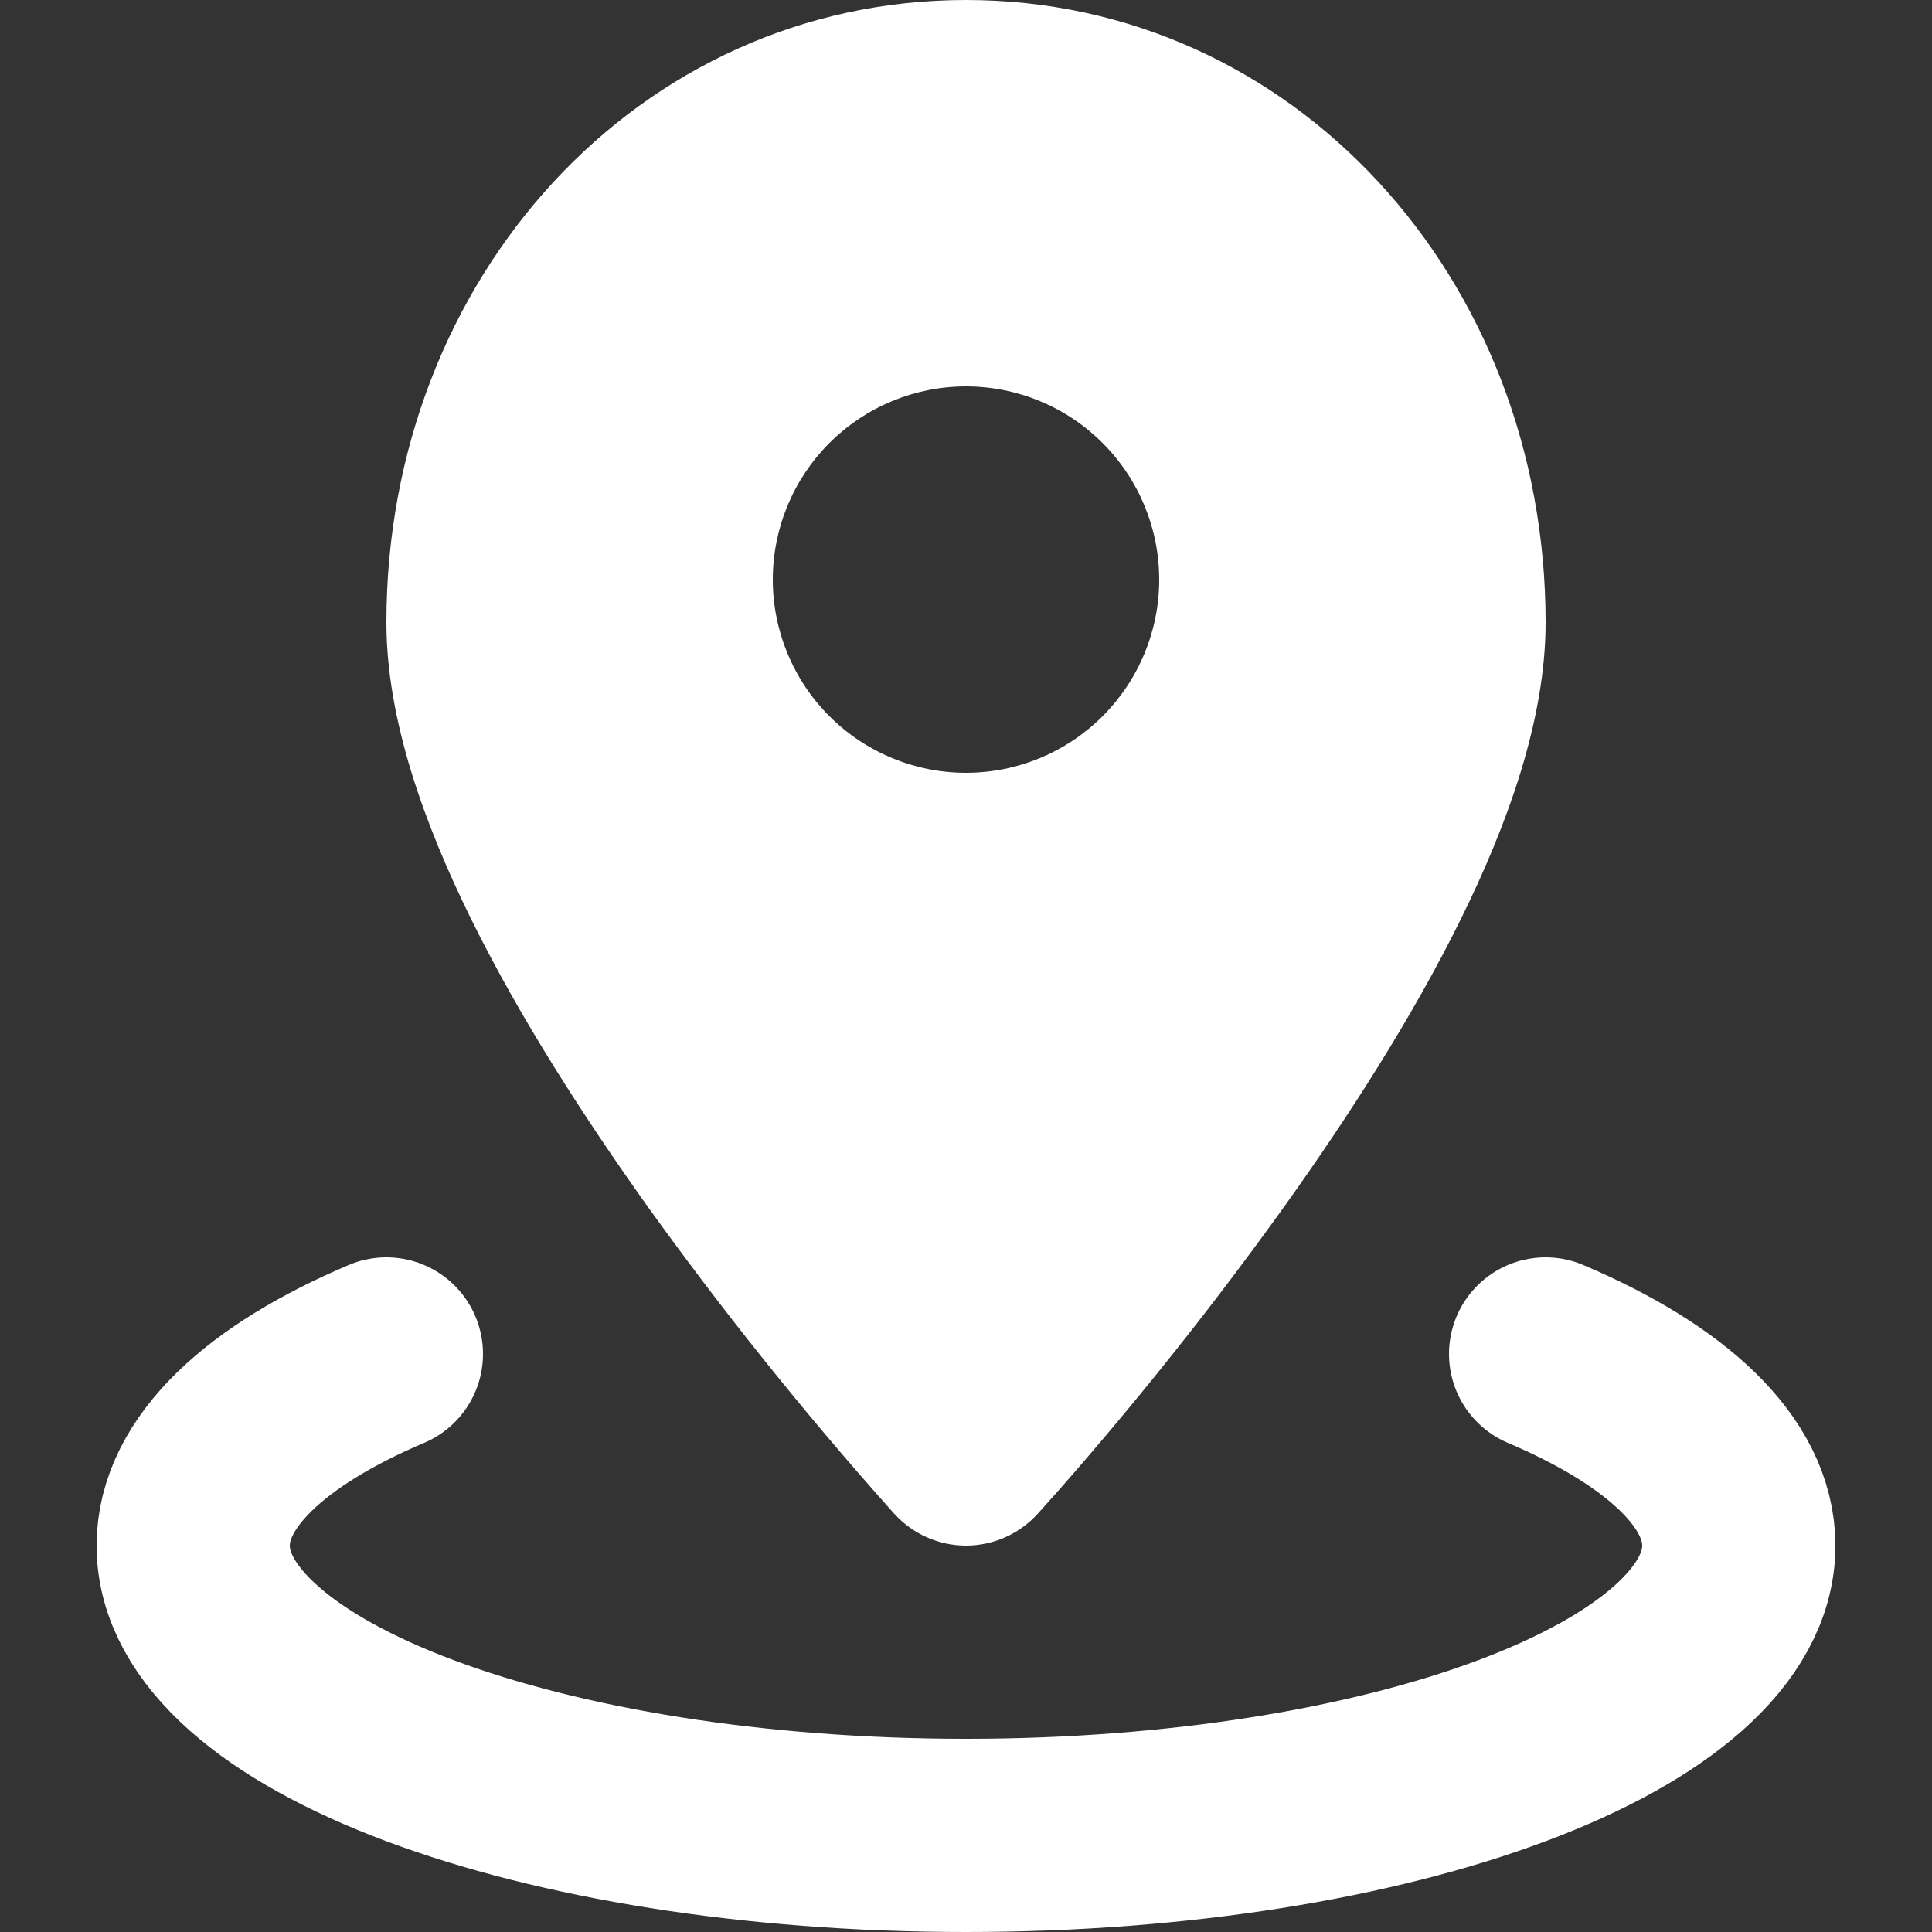 <svg width="30" height="30" viewBox="0 0 20 20" fill="none" xmlns="http://www.w3.org/2000/svg">
<rect x="0" y="0" width="20" height="20" fill="#333333" stroke="none"/>
<g clip-path="url(#clip0_57_4037)">
<path d="M16 14.016C17.245 14.545 18 15.239 18 16C18 17.657 14.418 19 10 19C5.582 19 2 17.657 2 16C2 15.24 2.755 14.544 4 14.016" stroke="white" stroke-width="2" stroke-linecap="round" stroke-linejoin="round"/>
<path fill-rule="evenodd" clip-rule="evenodd" d="M10.738 15.675L10.743 15.67L10.755 15.656L10.8 15.606L10.966 15.42C11.797 14.474 12.581 13.487 13.314 12.463C13.956 11.563 14.614 10.543 15.115 9.53C15.605 8.54 16 7.451 16 6.444C16 2.871 13.382 0 10 0C6.618 0 4 2.87 4 6.444C4 7.451 4.395 8.54 4.885 9.53C5.386 10.543 6.045 11.563 6.685 12.463C7.467 13.554 8.307 14.603 9.2 15.606L9.245 15.656L9.257 15.67L9.262 15.675C9.356 15.777 9.47 15.859 9.597 15.915C9.724 15.971 9.861 16 10 16C10.139 16 10.276 15.971 10.403 15.915C10.53 15.859 10.644 15.777 10.738 15.675ZM10 4C9.47 4 8.961 4.211 8.586 4.586C8.211 4.961 8 5.47 8 6C8 6.53 8.211 7.039 8.586 7.414C8.961 7.789 9.47 8 10 8C10.53 8 11.039 7.789 11.414 7.414C11.789 7.039 12 6.53 12 6C12 5.47 11.789 4.961 11.414 4.586C11.039 4.211 10.53 4 10 4Z" fill="white"/>
</g>
<defs>
<clipPath id="clip0_57_4037">
<rect width="30" height="30" fill="white"/>
</clipPath>
</defs>
</svg>
